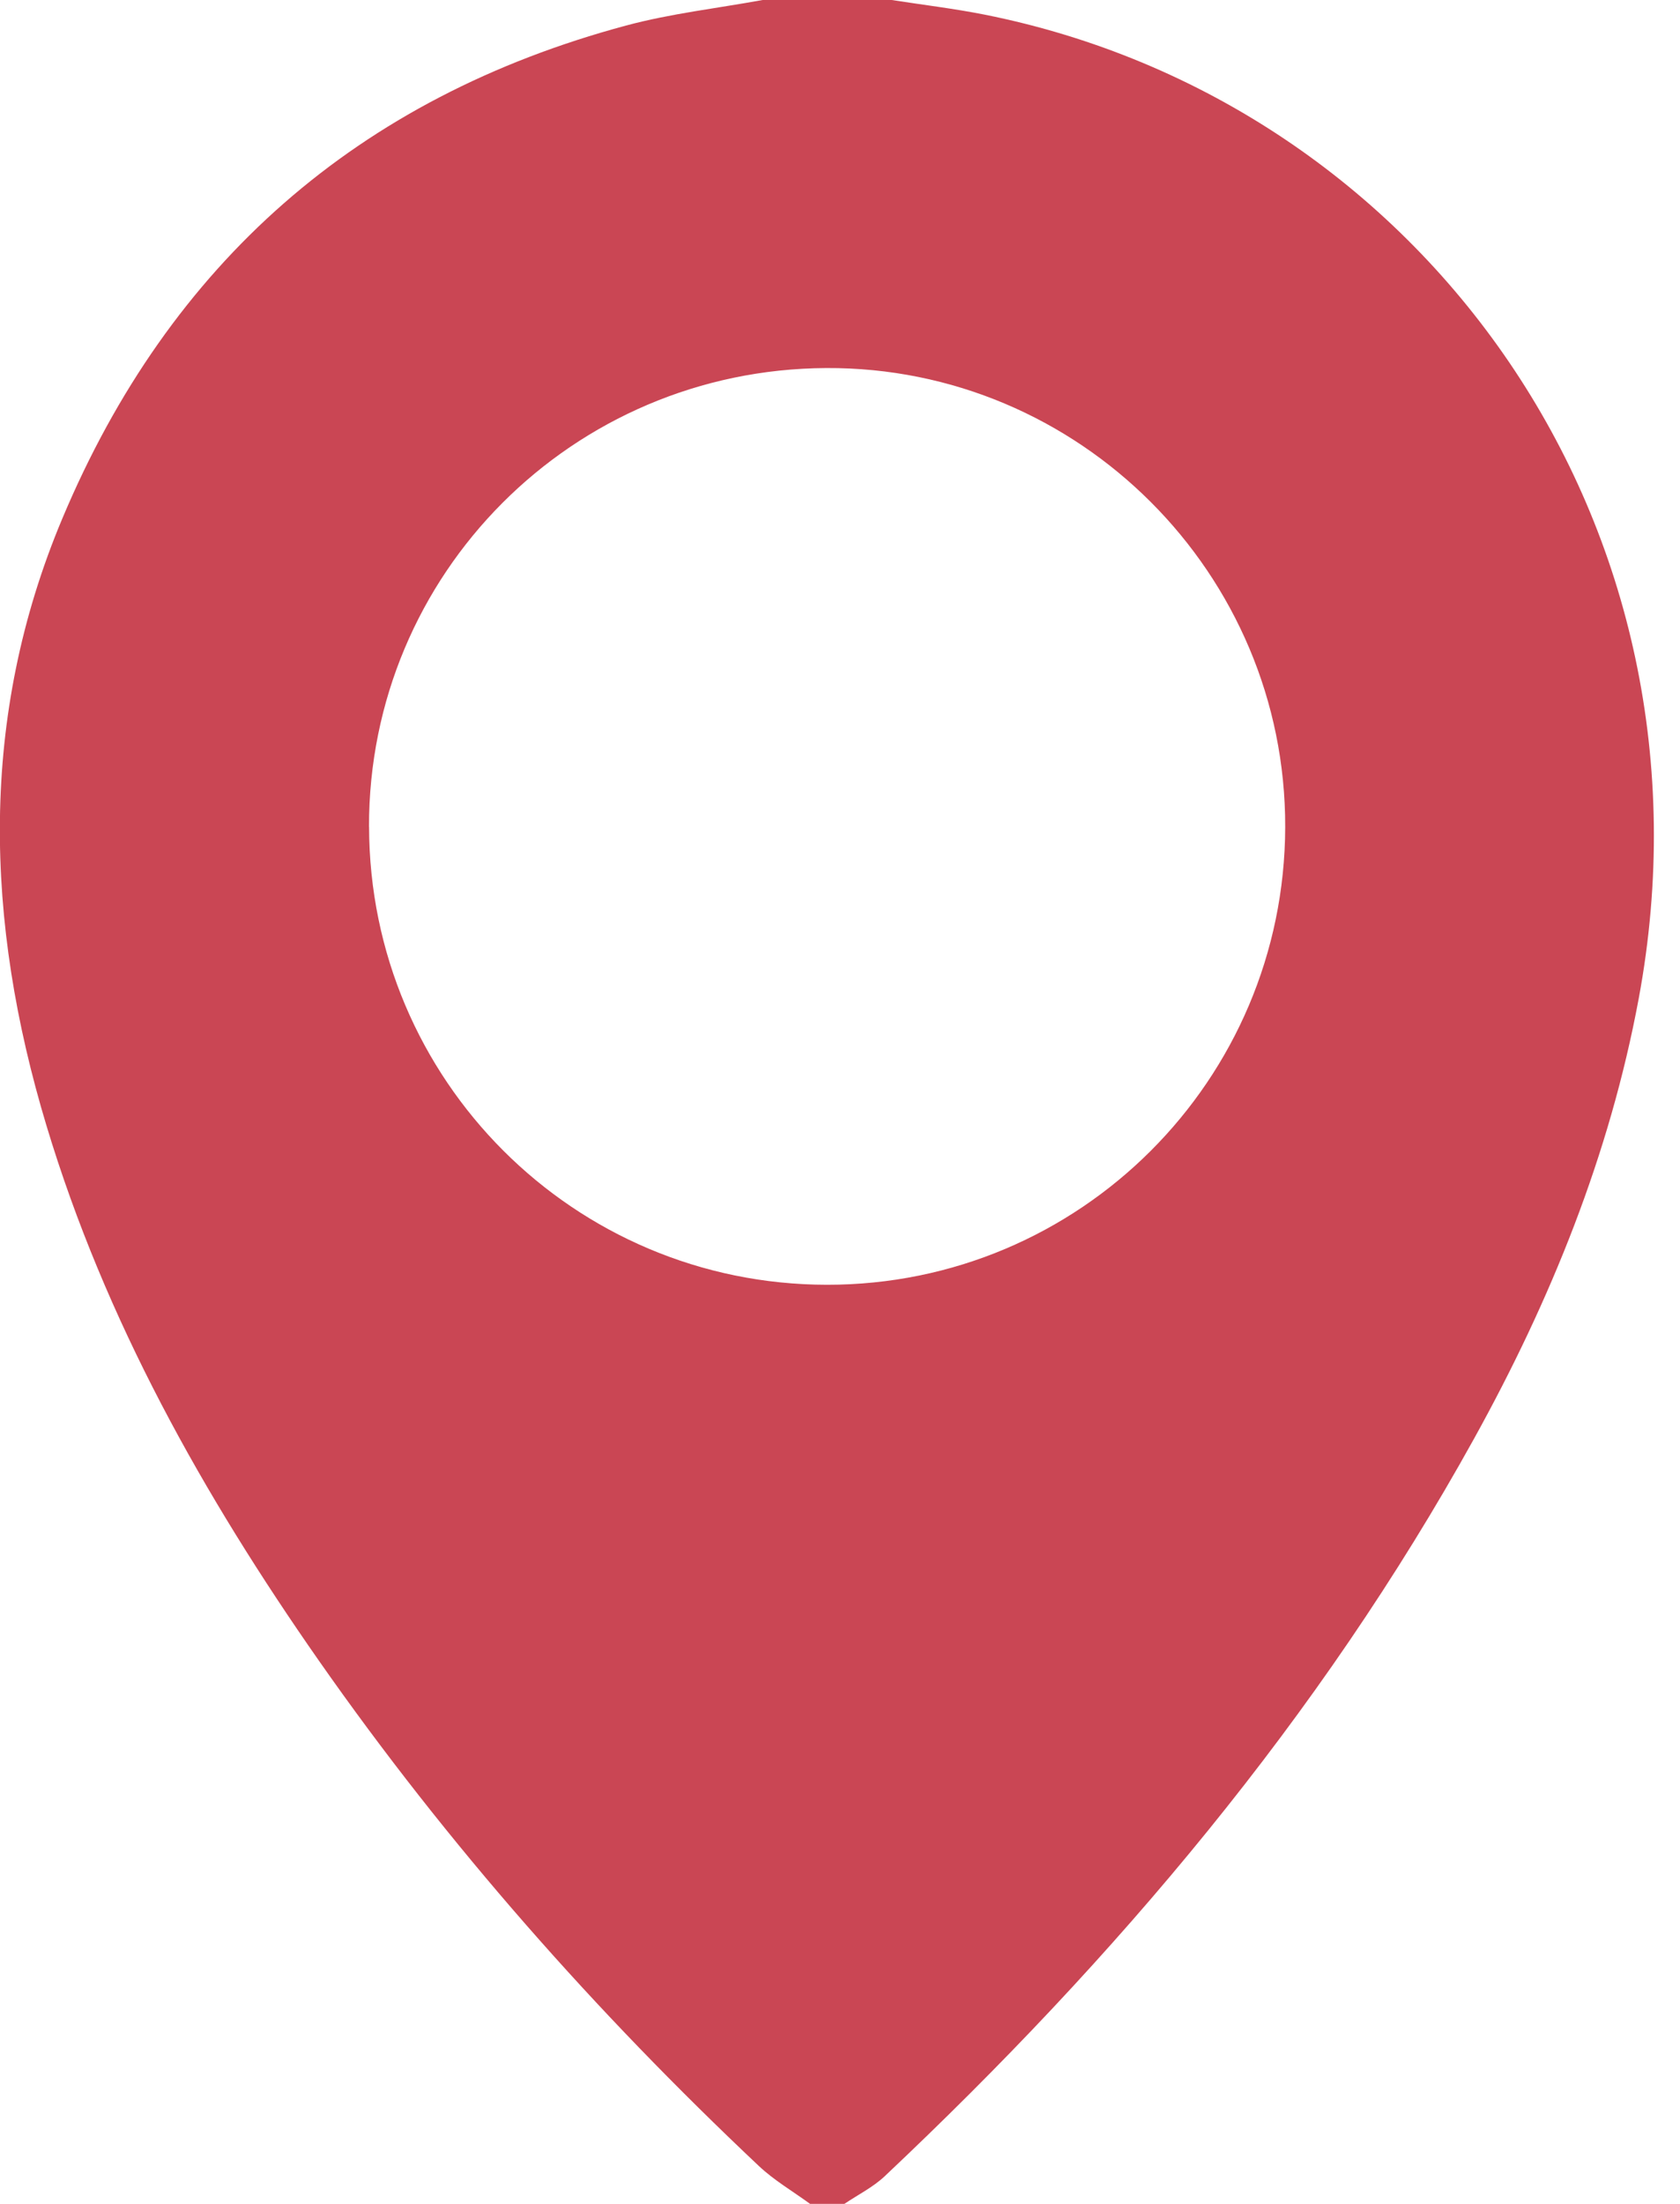 <svg width="45" height="59" viewBox="0 0 45 59" fill="none" xmlns="http://www.w3.org/2000/svg">
<path d="M20.427 0C21.58 0 22.732 0 23.884 0C24.714 0.129 25.55 0.229 26.374 0.392C38.13 2.735 46.246 14.088 43.894 26.734C43.115 30.92 41.535 34.81 39.484 38.514C35.343 45.991 29.89 52.424 23.697 58.261C23.384 58.556 22.98 58.756 22.619 59H21.697C21.237 58.663 20.735 58.372 20.323 57.983C15.953 53.864 11.989 49.386 8.544 44.462C5.444 40.028 2.817 35.349 1.245 30.136C-0.404 24.671 -0.574 19.21 1.673 13.873C4.544 7.046 9.589 2.612 16.769 0.684C17.963 0.363 19.206 0.223 20.427 0ZM9.886 22.134C9.897 28.913 15.376 34.389 22.151 34.395C28.919 34.401 34.409 28.921 34.425 22.142C34.441 15.354 28.903 9.818 22.13 9.853C15.333 9.889 9.874 15.363 9.884 22.134H9.886Z" fill="#CA4654"/>
</svg>
